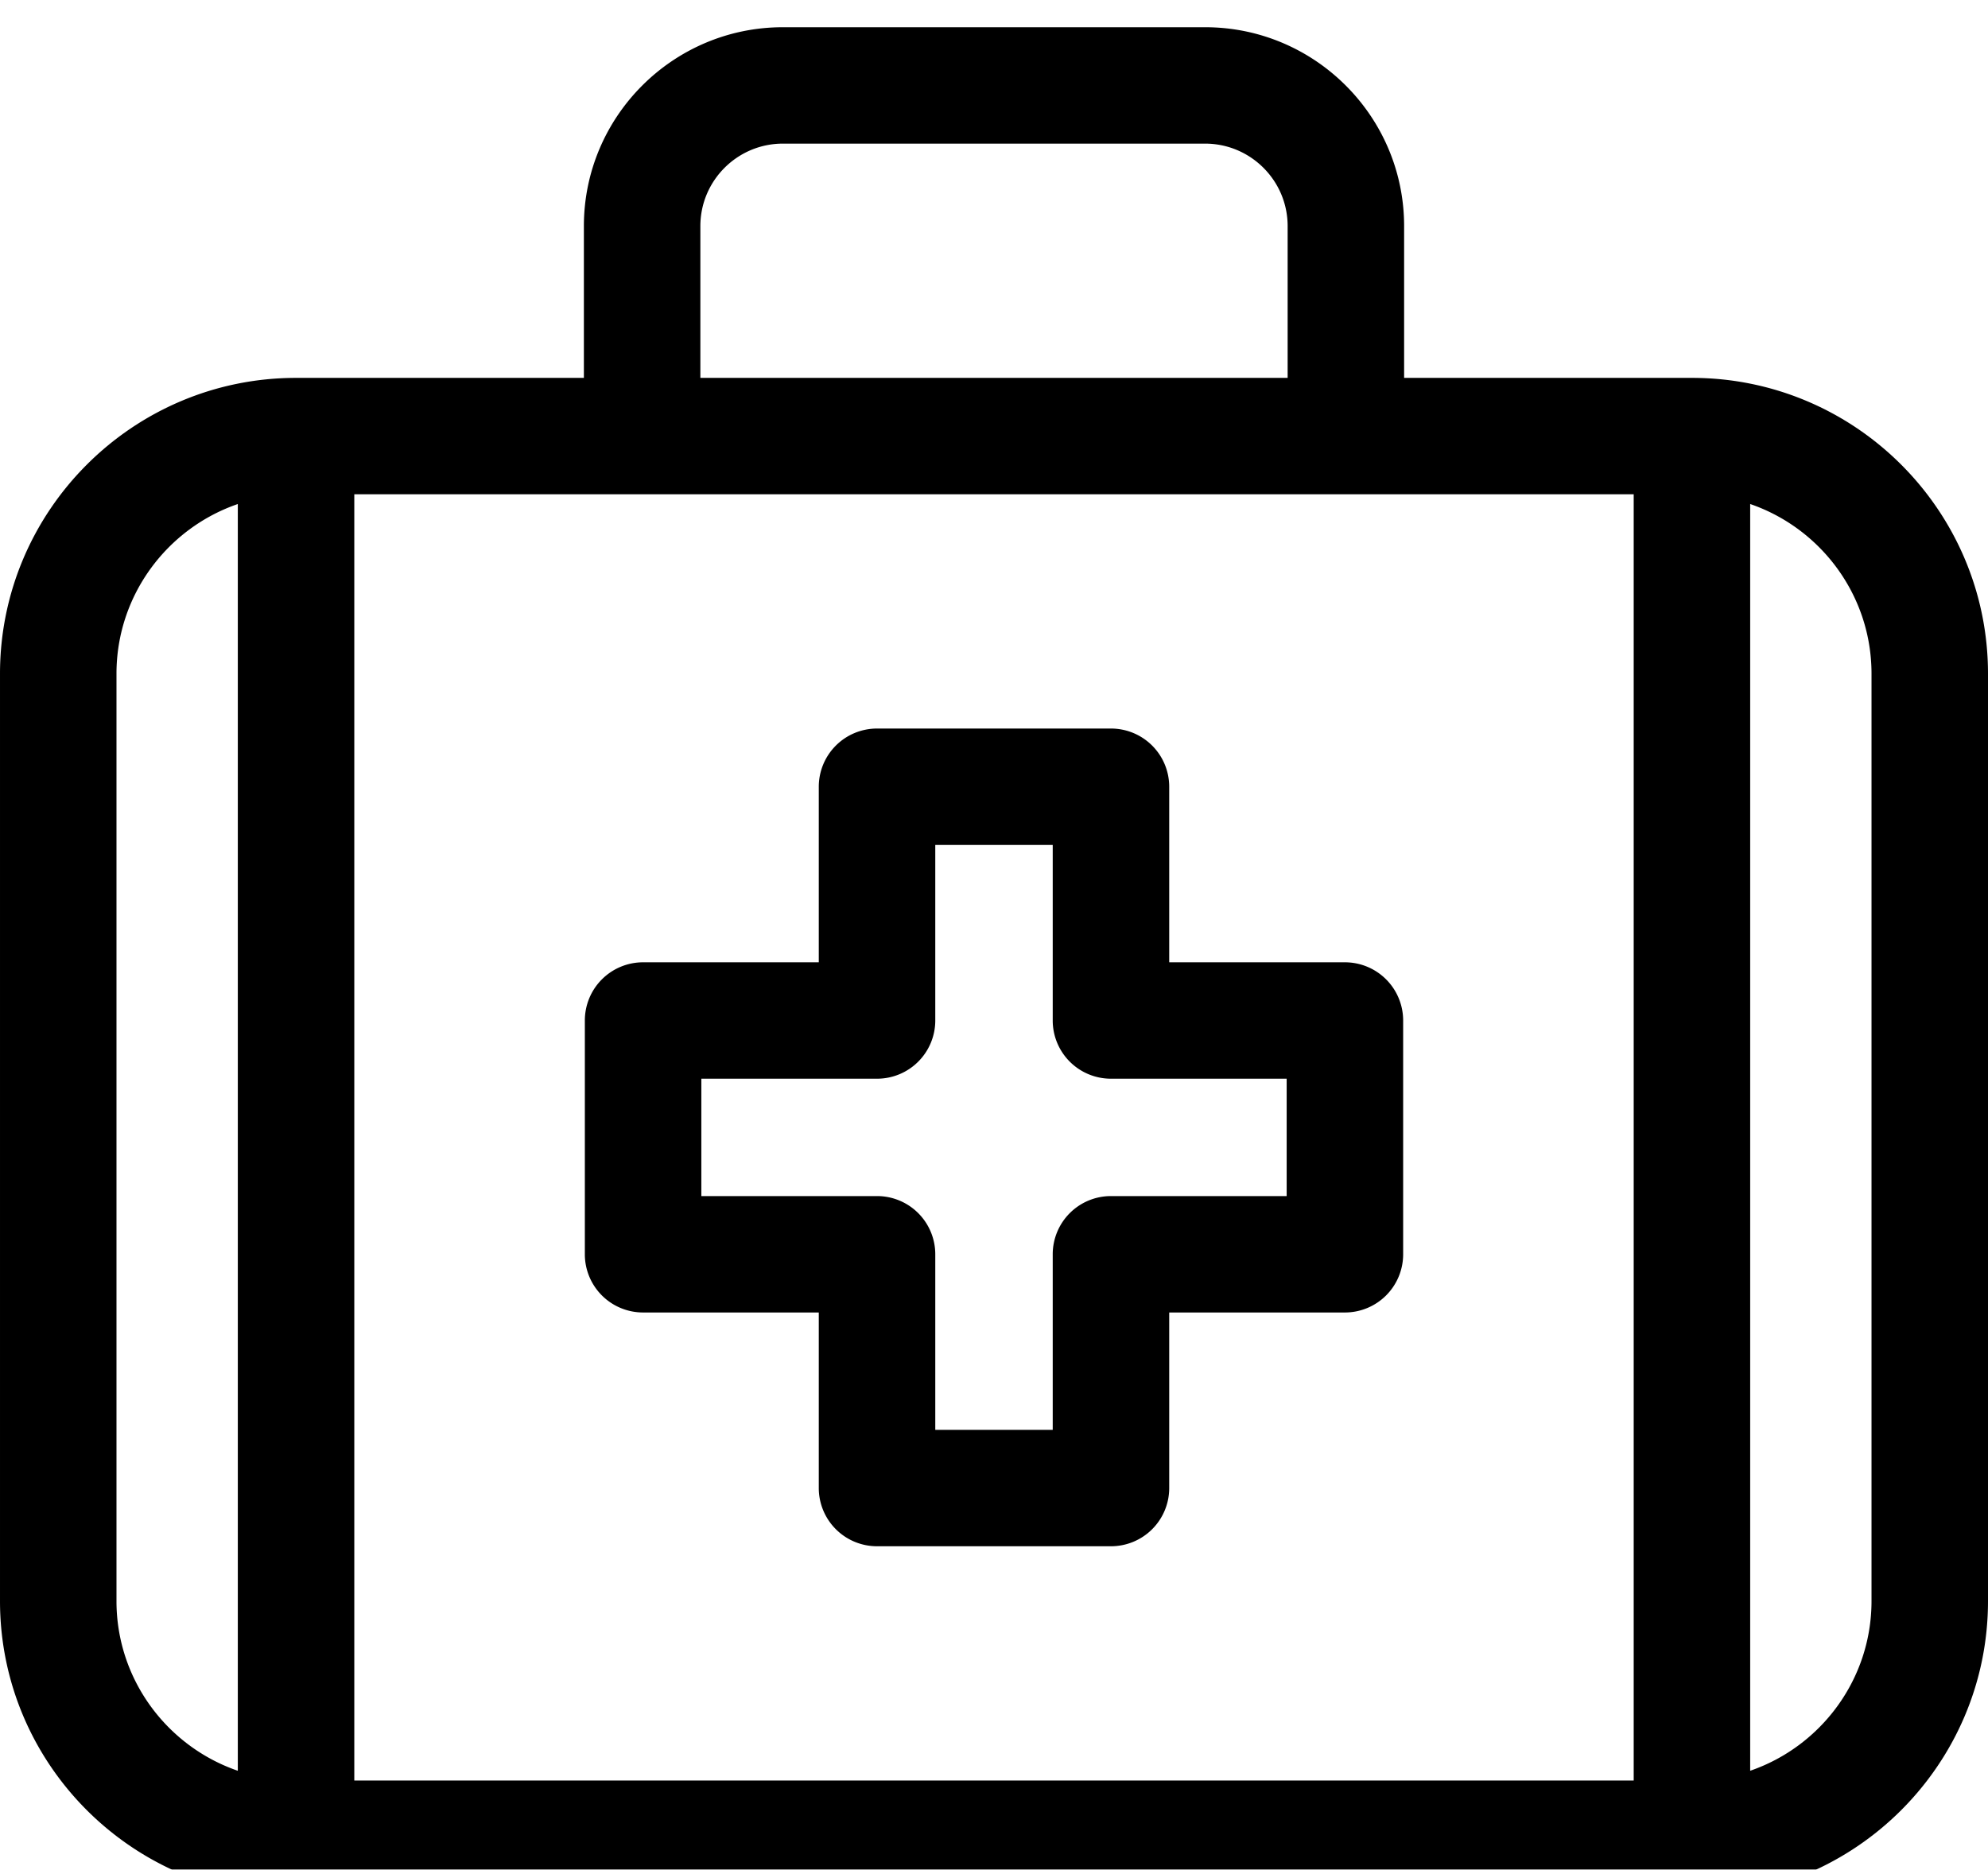 <svg viewBox="0 0 219 206" xmlns="http://www.w3.org/2000/svg" xmlns:xlink="http://www.w3.org/1999/xlink"><defs><filter x="-1.4%" y="-1.5%" width="102.7%" height="102.9%" filterUnits="objectBoundingBox" id="b"><feGaussianBlur stdDeviation="1.5" in="SourceAlpha" result="shadowBlurInner1"/><feOffset dy="3" in="shadowBlurInner1" result="shadowOffsetInner1"/><feComposite in="shadowOffsetInner1" in2="SourceAlpha" operator="arithmetic" k2="-1" k3="1" result="shadowInnerInner1"/><feColorMatrix values="0 0 0 0 0.759 0 0 0 0 0.759 0 0 0 0 0.759 0 0 0 0.5 0" in="shadowInnerInner1"/></filter><path d="M515.386 1741.635h-31.707v-16.725c0-12.081-9.834-21.91-21.921-21.91h-46.516c-12.087 0-21.921 9.829-21.921 21.91v16.725h-31.707c-17.983 0-32.614 14.623-32.614 32.597v102.172c0 17.974 14.63 32.596 32.614 32.596h153.772c17.983 0 32.614-14.622 32.614-32.596v-102.172c0-17.974-14.63-32.597-32.614-32.597zm-109.233-16.725c0-5.01 4.077-9.085 9.09-9.085h46.515c5.012 0 9.09 4.075 9.09 9.085v16.725h-64.695v-16.725zm-64.321 151.493v-102.171c0-8.658 5.6-16.029 13.366-18.698v139.568c-7.767-2.67-13.366-10.04-13.366-18.699zm26.198 19.772V1754.46h140.94v141.715H368.03zm153.772-140.642c7.767 2.67 13.366 10.04 13.366 18.699v102.171c0 8.658-5.6 16.029-13.366 18.698v-139.568zm-70.417 24.737a6.414 6.414 0 016.417 6.412v19.344h19.354a6.414 6.414 0 016.417 6.413v25.757a6.414 6.414 0 01-6.417 6.412h-19.354v19.344a6.414 6.414 0 01-6.417 6.413h-25.77a6.414 6.414 0 01-6.417-6.413v-19.344h-19.354a6.414 6.414 0 01-6.417-6.412v-25.757a6.414 6.414 0 016.417-6.413h19.354v-19.344a6.414 6.414 0 016.417-6.412zm-6.416 12.825h-12.938v19.344a6.414 6.414 0 01-6.416 6.412H406.26v12.932h19.355a6.414 6.414 0 016.416 6.413v19.344h12.938v-19.344a6.414 6.414 0 016.416-6.413h19.355v-12.932h-19.355a6.414 6.414 0 01-6.416-6.412v-19.344z" id="a"/></defs><g transform="translate(-329 -1703)" fill="none" fill-rule="evenodd"><use fill="#FFF" xlink:href="#a"/><use fill="#000" filter="url(#b)" xlink:href="#a"/></g></svg>